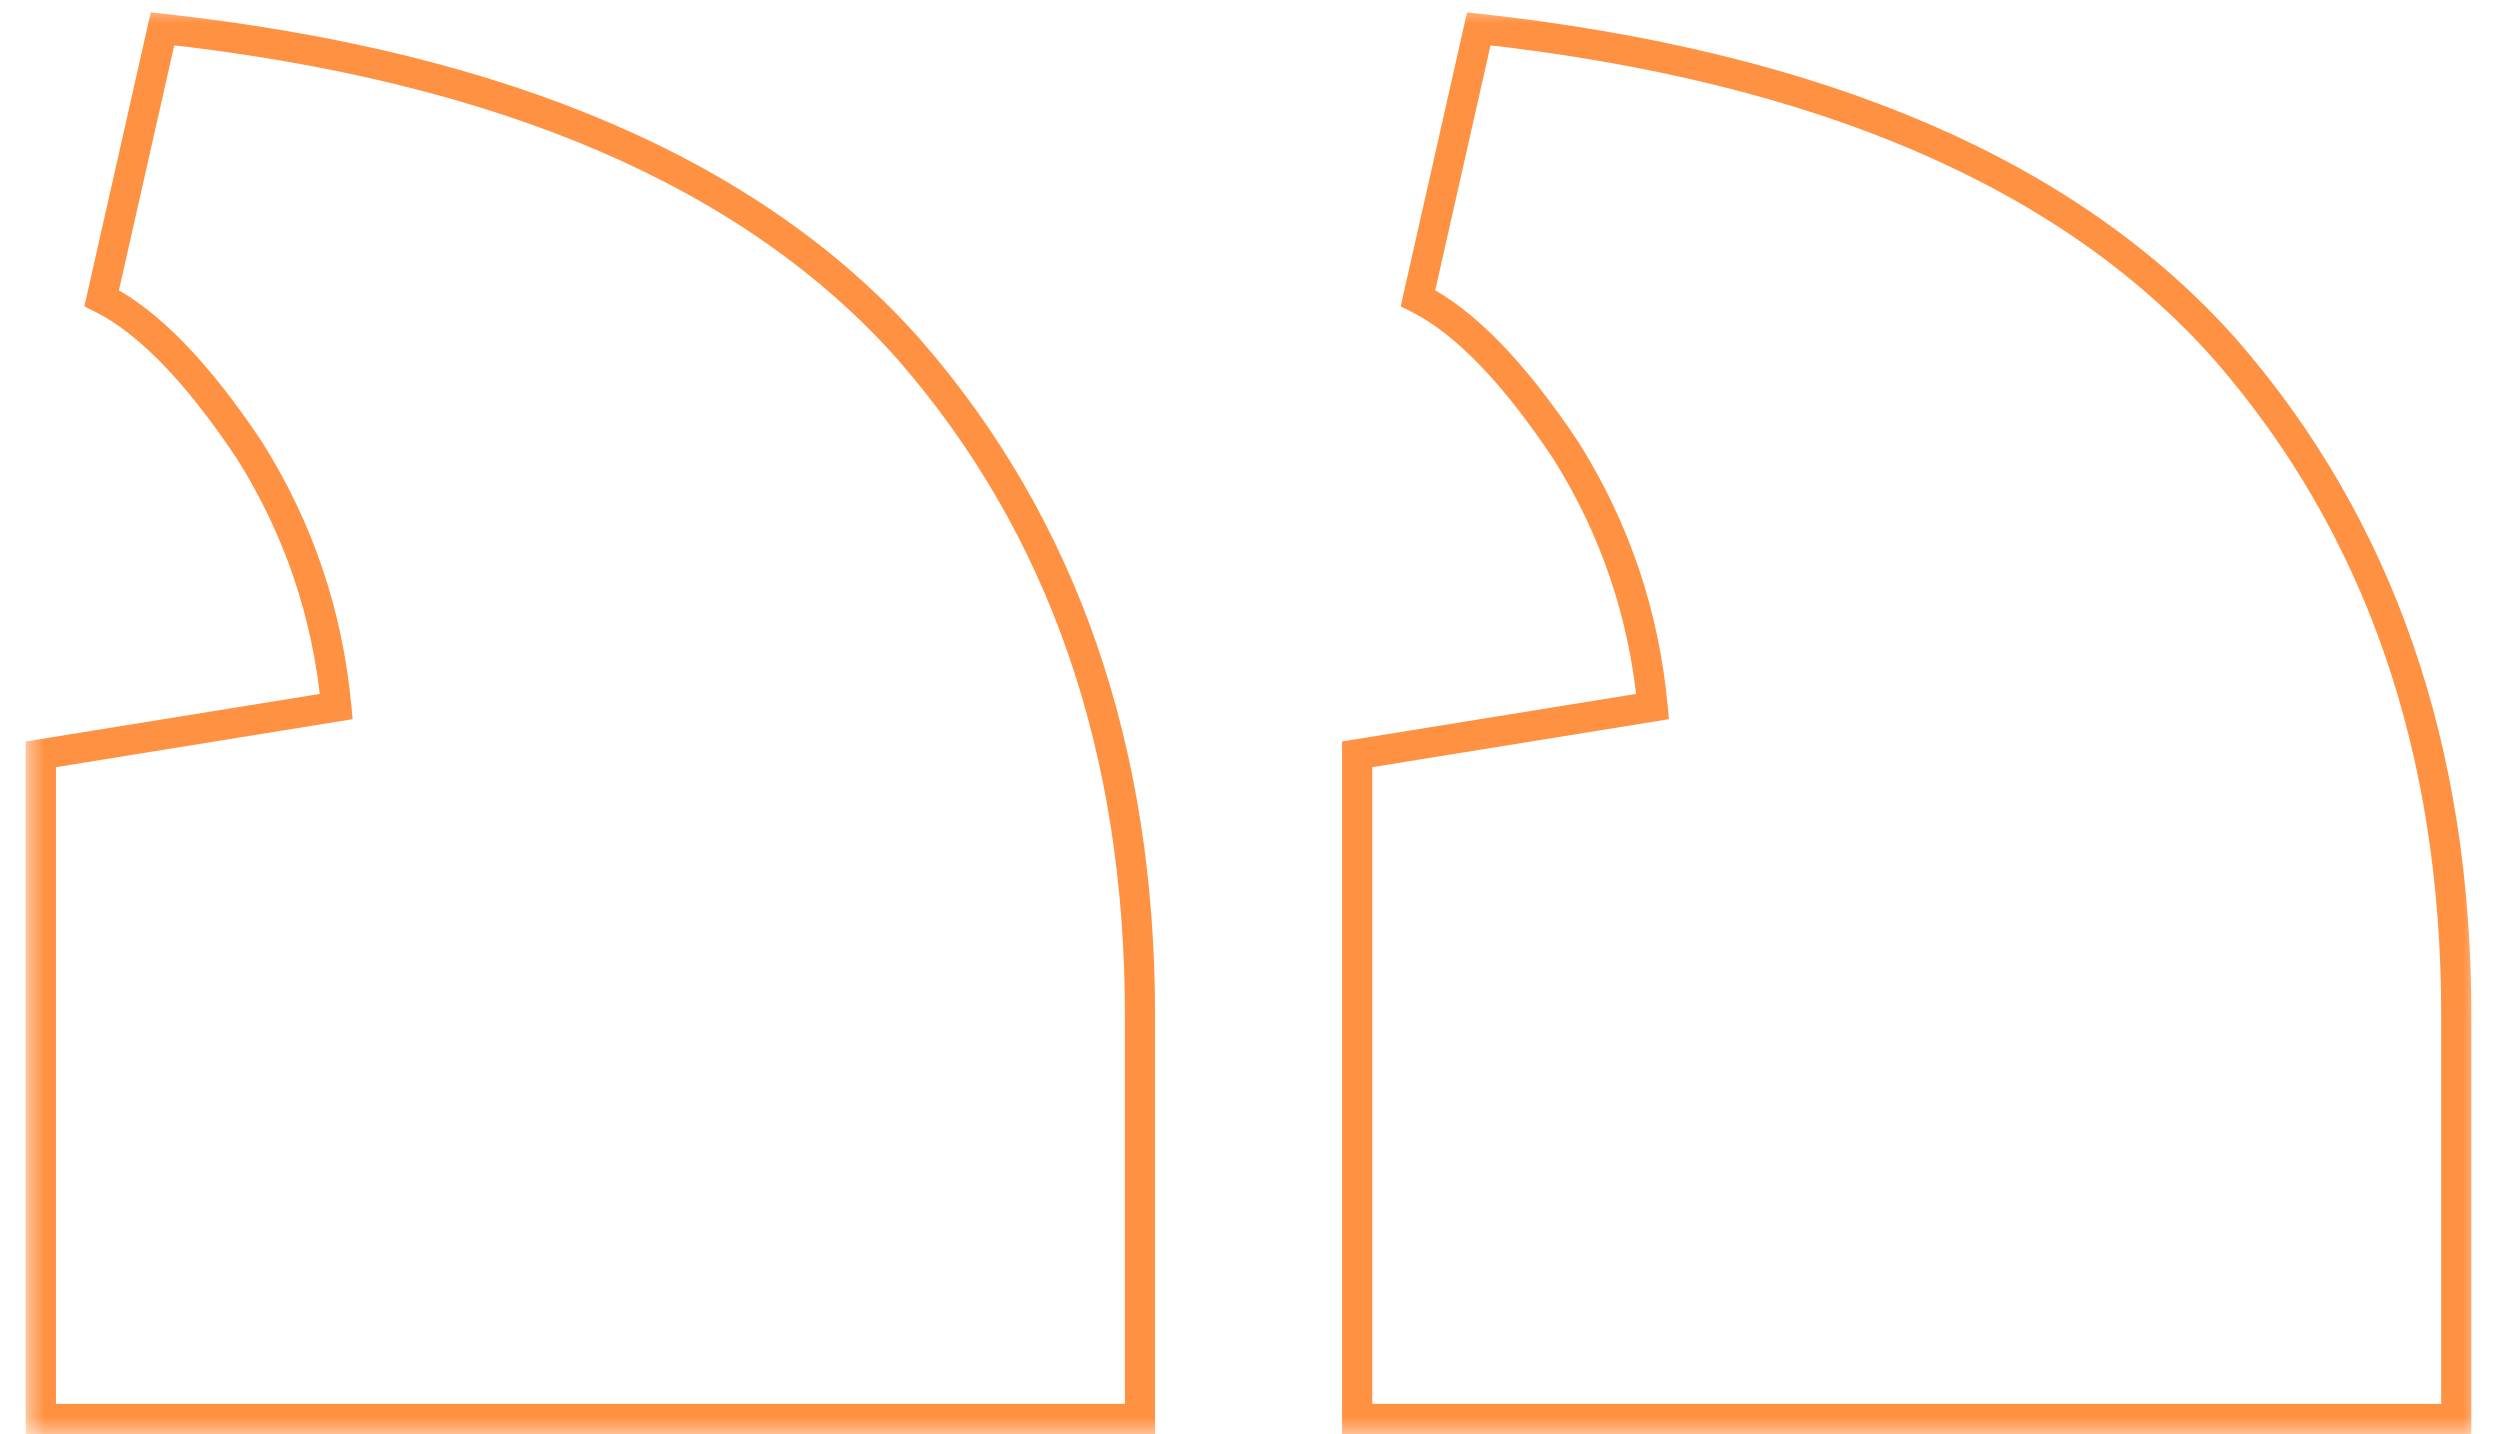 <svg width="61" height="35" viewBox="0 0 61 35" fill="none" xmlns="http://www.w3.org/2000/svg">
<mask id="path-1-outside-1_59_71" maskUnits="userSpaceOnUse" x="0.583" y="0.069" width="60" height="35" fill="black">
<rect fill="white" x="0.583" y="0.069" width="60" height="35"/>
<path d="M36.083 0.703L34.599 7.275C35.73 7.841 36.931 9.077 38.203 10.986C39.405 12.893 40.111 14.978 40.323 17.239L33.115 18.405L33.115 34.623L59.933 34.623L59.933 24.765C59.933 18.264 58.061 12.858 54.315 8.547C50.499 4.237 44.422 1.622 36.083 0.703ZM3.965 0.703L2.481 7.275C3.612 7.841 4.813 9.077 6.085 10.986C7.287 12.893 7.993 14.978 8.205 17.239L0.997 18.405L0.997 34.623L27.815 34.623L27.815 24.765C27.815 18.264 25.943 12.858 22.197 8.547C18.381 4.237 12.304 1.622 3.965 0.703Z"/>
</mask>
<path d="M36.083 0.703L35.724 0.622L35.797 0.302L36.124 0.338L36.083 0.703ZM34.599 7.275L34.435 7.605L34.177 7.476L34.24 7.194L34.599 7.275ZM38.203 10.986L38.51 10.781L38.515 10.789L38.203 10.986ZM40.323 17.239L40.69 17.205L40.722 17.548L40.382 17.603L40.323 17.239ZM33.115 18.405H32.747V18.092L33.057 18.042L33.115 18.405ZM33.115 34.623V34.992H32.747V34.623H33.115ZM59.933 34.623H60.301V34.992H59.933V34.623ZM54.315 8.547L54.591 8.303L54.593 8.306L54.315 8.547ZM3.965 0.703L3.606 0.622L3.679 0.302L4.006 0.338L3.965 0.703ZM2.481 7.275L2.317 7.605L2.059 7.476L2.122 7.194L2.481 7.275ZM6.085 10.986L6.392 10.781L6.397 10.789L6.085 10.986ZM8.205 17.239L8.572 17.205L8.604 17.548L8.264 17.603L8.205 17.239ZM0.997 18.405H0.629V18.092L0.939 18.042L0.997 18.405ZM0.997 34.623V34.992H0.629V34.623H0.997ZM27.815 34.623H28.183V34.992H27.815V34.623ZM22.197 8.547L22.473 8.303L22.475 8.306L22.197 8.547ZM36.442 0.785L34.958 7.357L34.24 7.194L35.724 0.622L36.442 0.785ZM34.764 6.946C35.982 7.555 37.227 8.857 38.51 10.781L37.897 11.19C36.636 9.298 35.478 8.126 34.435 7.605L34.764 6.946ZM38.515 10.789C39.747 12.747 40.472 14.887 40.69 17.205L39.957 17.274C39.75 15.069 39.062 13.04 37.892 11.182L38.515 10.789ZM40.382 17.603L33.174 18.769L33.057 18.042L40.265 16.876L40.382 17.603ZM33.483 18.405L33.483 34.623H32.747L32.747 18.405H33.483ZM33.115 34.255L59.933 34.255V34.992L33.115 34.992V34.255ZM59.565 34.623L59.565 24.765H60.301L60.301 34.623H59.565ZM59.565 24.765C59.565 18.34 57.717 13.023 54.038 8.789L54.593 8.306C58.405 12.693 60.301 18.189 60.301 24.765H59.565ZM54.04 8.791C50.307 4.575 44.332 1.982 36.043 1.069L36.124 0.338C44.512 1.262 50.692 3.899 54.591 8.303L54.04 8.791ZM4.324 0.785L2.84 7.357L2.122 7.194L3.606 0.622L4.324 0.785ZM2.646 6.946C3.864 7.555 5.109 8.857 6.392 10.781L5.779 11.19C4.518 9.298 3.36 8.126 2.317 7.605L2.646 6.946ZM6.397 10.789C7.629 12.747 8.354 14.887 8.572 17.205L7.839 17.274C7.632 15.069 6.944 13.04 5.774 11.182L6.397 10.789ZM8.264 17.603L1.056 18.769L0.939 18.042L8.147 16.876L8.264 17.603ZM1.365 18.405L1.365 34.623H0.629L0.629 18.405H1.365ZM0.997 34.255L27.815 34.255V34.992L0.997 34.992V34.255ZM27.447 34.623L27.447 24.765H28.183L28.183 34.623H27.447ZM27.447 24.765C27.447 18.34 25.599 13.023 21.919 8.789L22.475 8.306C26.287 12.693 28.183 18.189 28.183 24.765H27.447ZM21.922 8.791C18.189 4.575 12.214 1.982 3.925 1.069L4.006 0.338C12.394 1.262 18.574 3.899 22.473 8.303L21.922 8.791Z" fill="#FF9142" mask="url(#path-1-outside-1_59_71)"/>
</svg>

